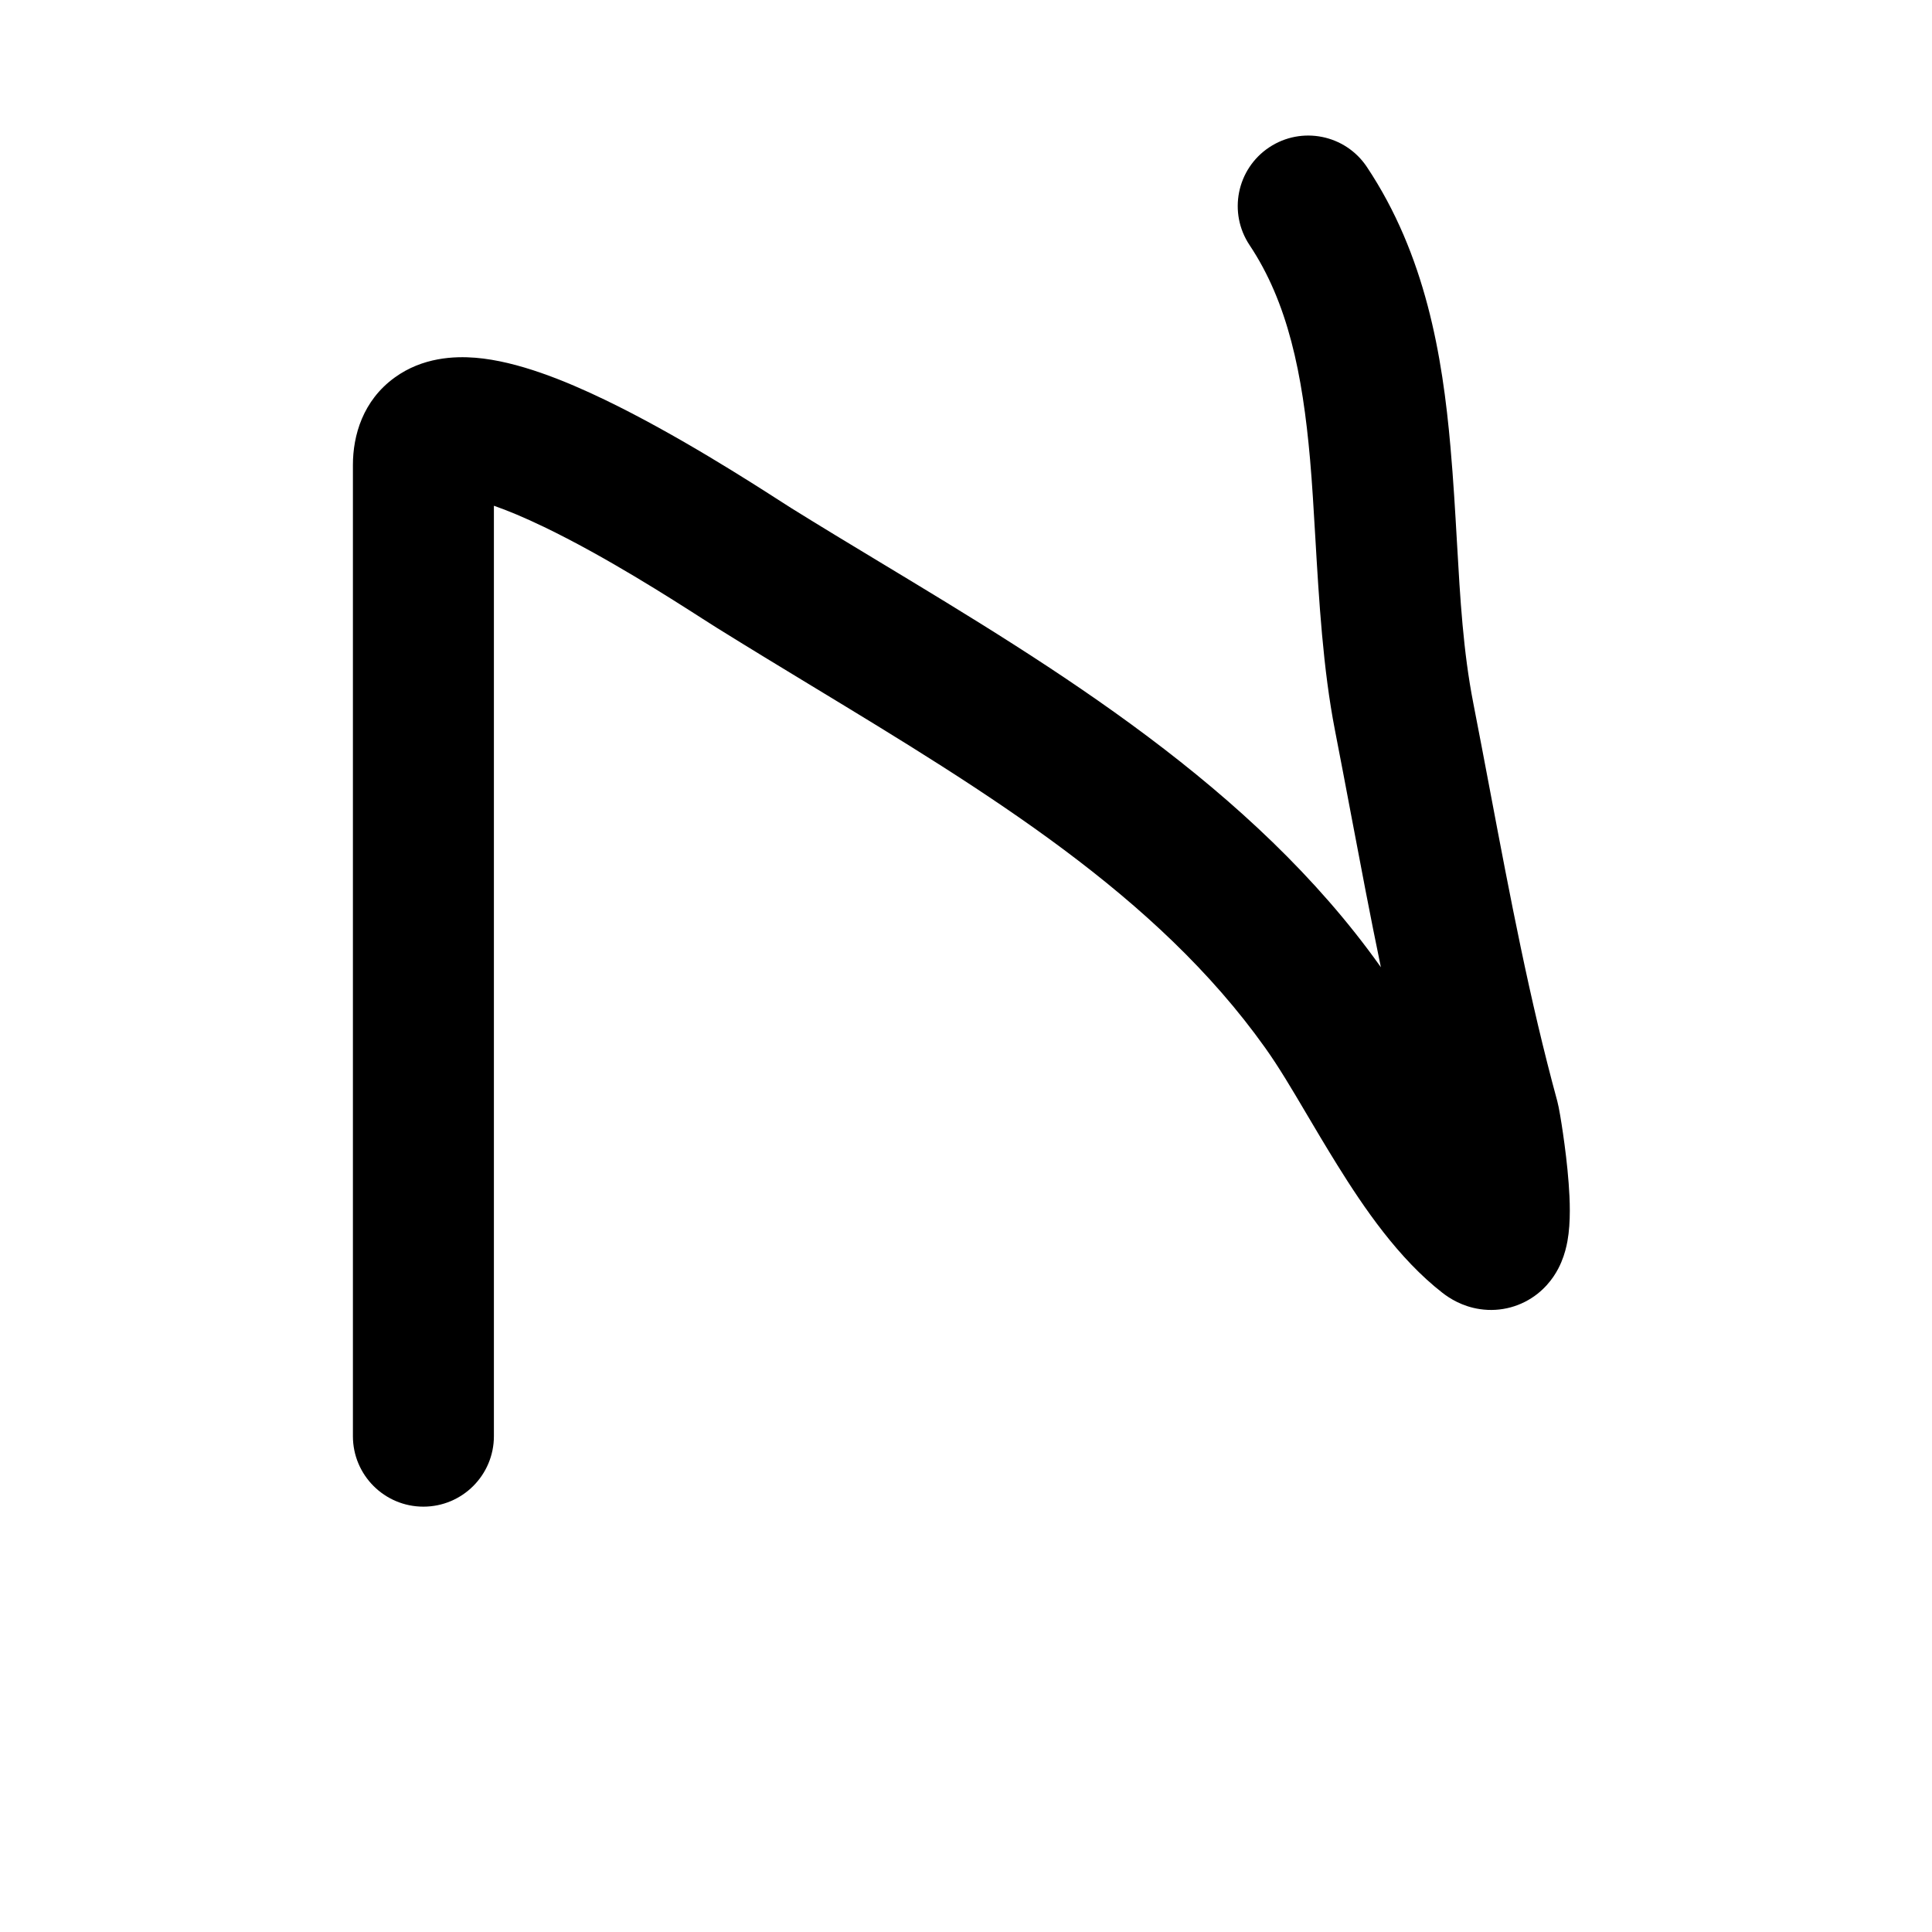 <svg width="120" height="120" viewBox="0 0 120 120" fill="none" xmlns="http://www.w3.org/2000/svg">
<path fill-rule="evenodd" clip-rule="evenodd" d="M78.828 9.155C80.84 7.814 83.558 8.357 84.899 10.369C88.54 15.831 89.593 22.078 90.091 27.757C90.275 29.847 90.386 31.8 90.493 33.663C90.695 37.218 90.88 40.449 91.511 43.683C91.872 45.534 92.218 47.36 92.56 49.168C93.803 55.739 94.998 62.06 96.725 68.391C96.834 68.791 96.976 69.679 97.078 70.382C97.204 71.242 97.349 72.377 97.432 73.49C97.506 74.468 97.575 75.892 97.356 77.095C97.294 77.432 97.186 77.898 96.974 78.398C96.779 78.861 96.362 79.672 95.508 80.351C94.51 81.144 93.222 81.505 91.924 81.313C90.81 81.149 90.016 80.629 89.59 80.297C86.869 78.18 84.721 75.031 83.054 72.347C82.332 71.184 81.706 70.125 81.131 69.152C80.215 67.6 79.428 66.268 78.583 65.082C71.819 55.58 61.347 49.229 50.45 42.621C48.487 41.43 46.51 40.231 44.538 39.004C44.322 38.87 44.021 38.677 43.648 38.438C41.655 37.16 37.624 34.576 33.781 32.725C32.562 32.138 31.52 31.705 30.677 31.413V89.203C30.677 91.621 28.716 93.581 26.298 93.581C23.88 93.581 21.92 91.621 21.92 89.203V28.883C21.92 27.036 22.542 24.878 24.515 23.449C26.251 22.19 28.226 22.115 29.528 22.22C32.144 22.432 35.126 23.654 37.581 24.837C41.998 26.964 46.661 29.963 48.509 31.151C48.803 31.341 49.026 31.484 49.165 31.57C50.932 32.67 52.774 33.782 54.66 34.92C65.502 41.464 77.805 48.889 85.717 60.004C85.734 60.028 85.751 60.053 85.769 60.078C85.11 56.904 84.512 53.741 83.92 50.611C83.587 48.849 83.256 47.097 82.917 45.36C82.174 41.551 81.925 37.287 81.697 33.387C81.597 31.672 81.501 30.027 81.369 28.523C80.901 23.201 79.991 18.792 77.614 15.226C76.272 13.214 76.816 10.496 78.828 9.155ZM30.677 28.883C30.677 28.881 30.677 28.881 30.677 28.883ZM28.71 30.942C28.68 30.945 28.663 30.944 28.663 30.944C28.662 30.943 28.677 30.941 28.71 30.942Z" fill="black"/>
</svg>
